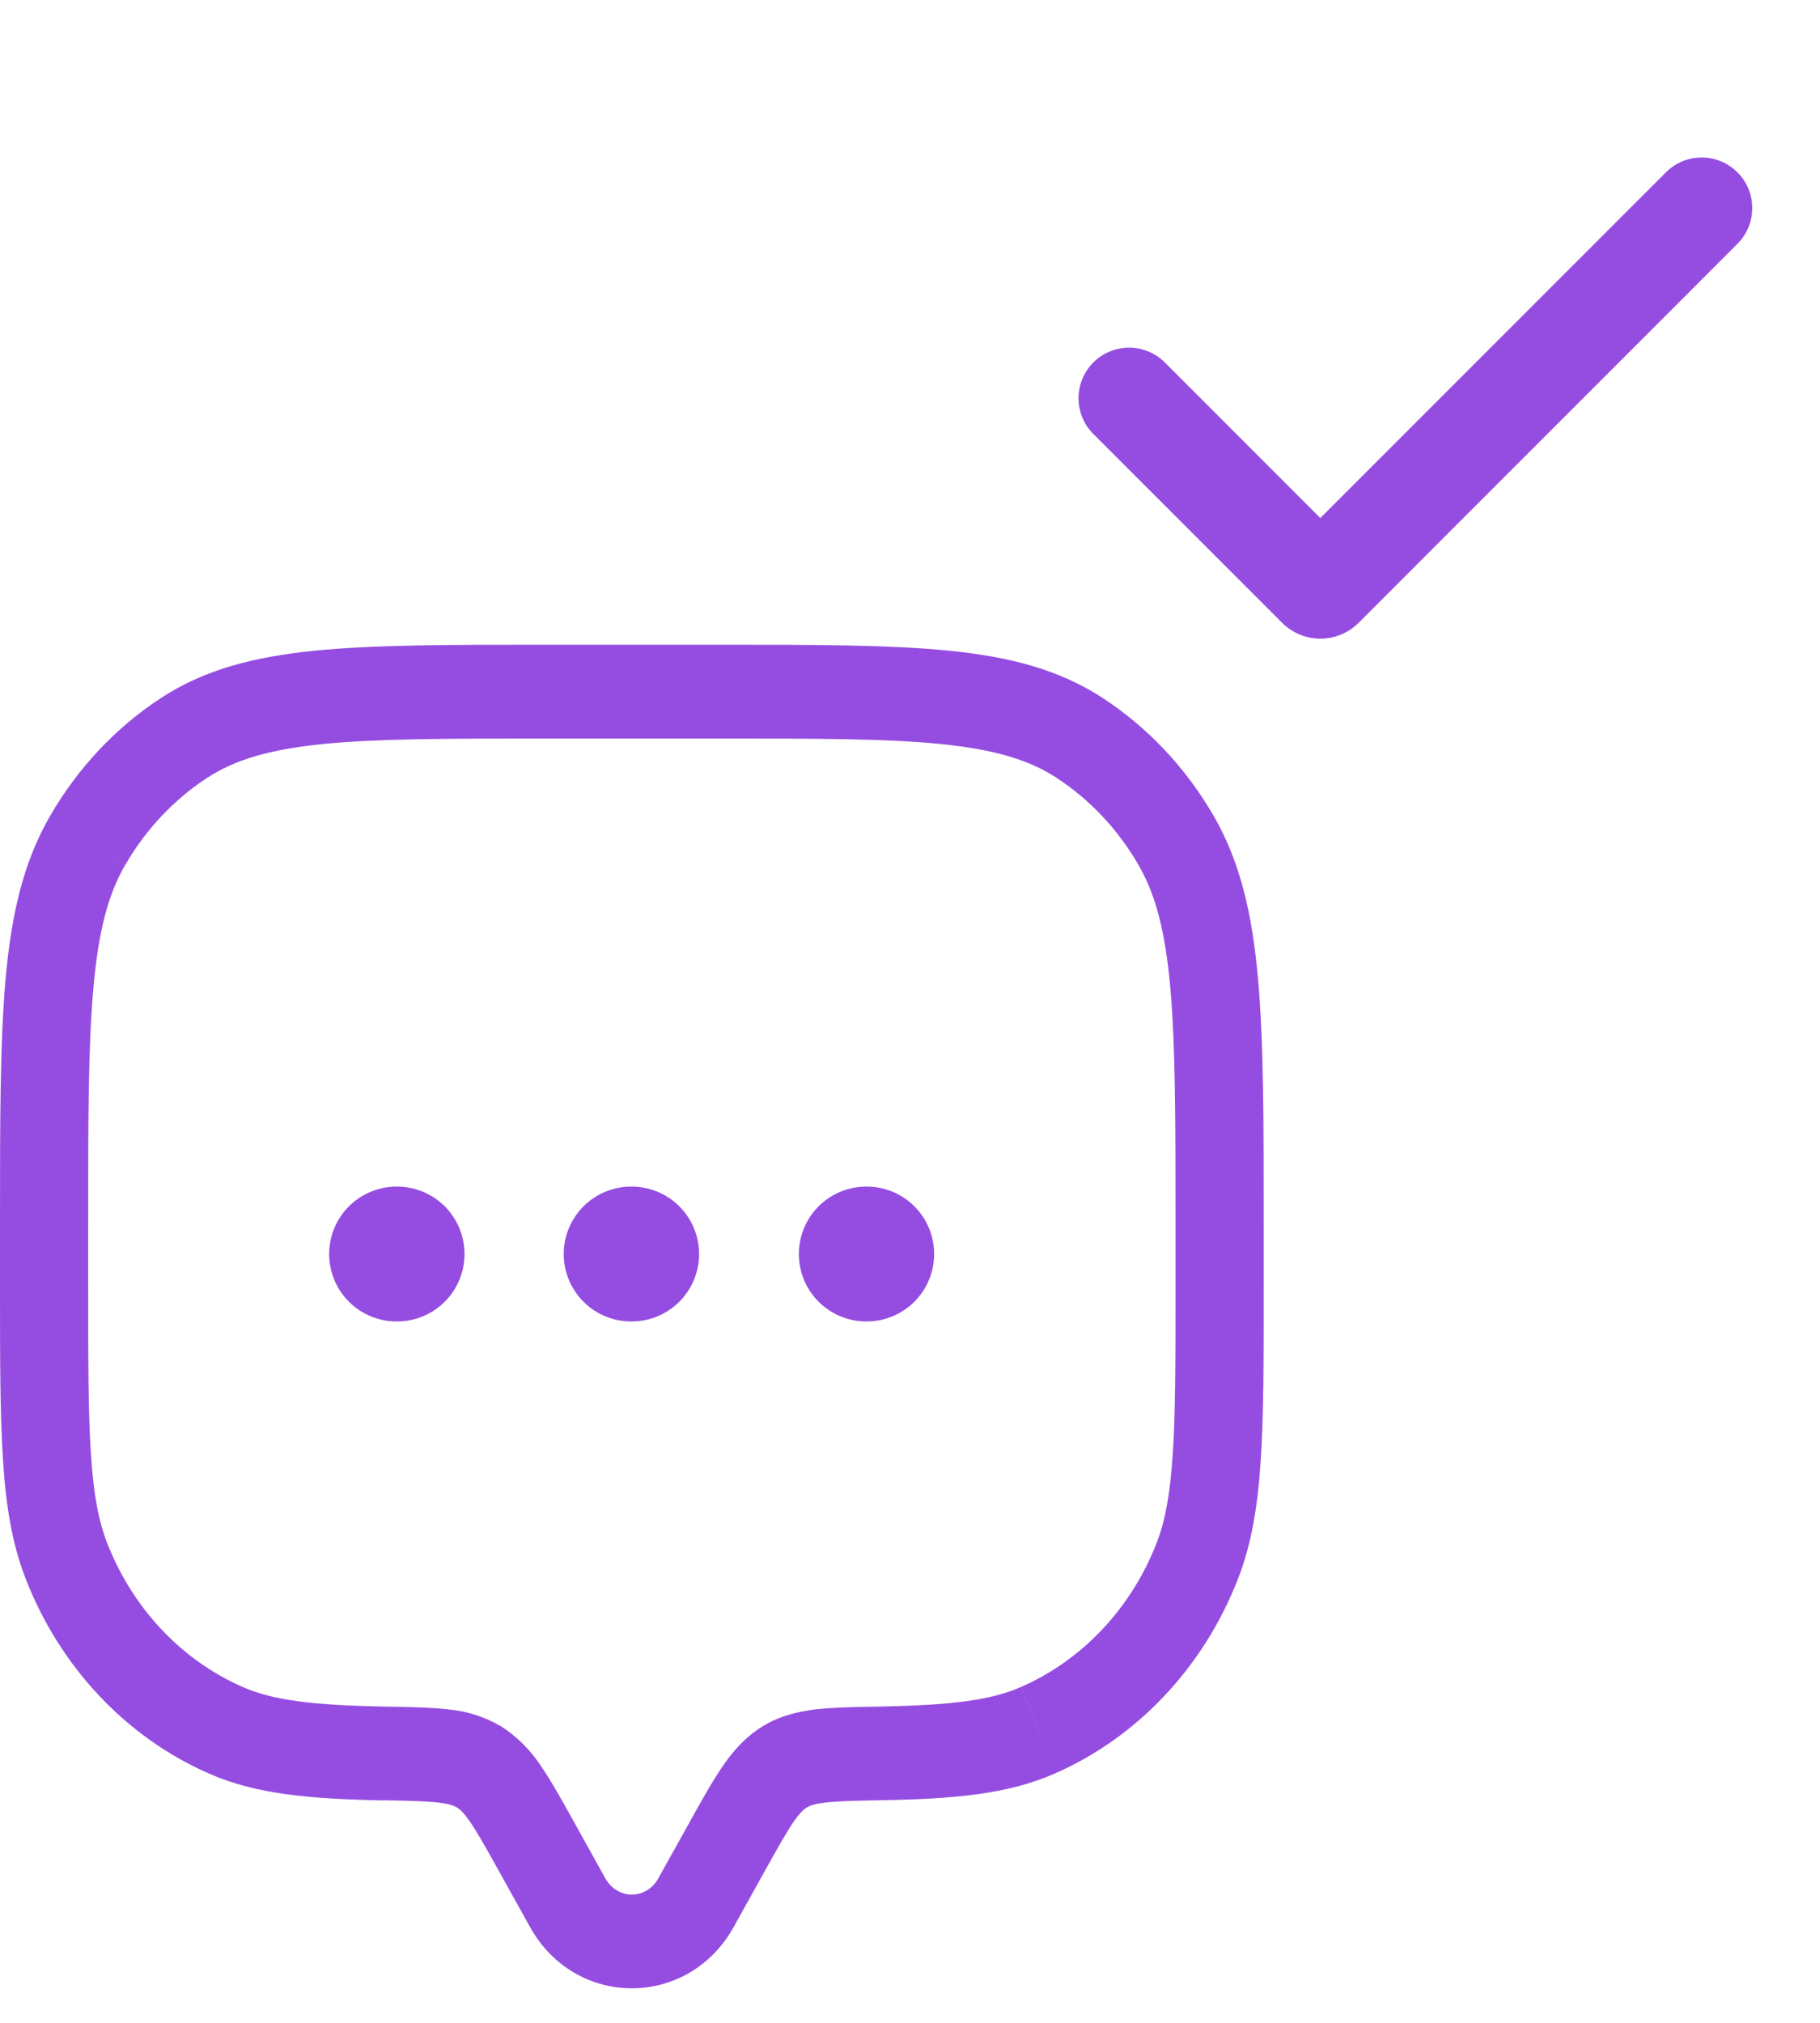 <svg width="27" height="30" viewBox="0 0 27 30" fill="none" xmlns="http://www.w3.org/2000/svg">
<path d="M10.884 28.579L11.356 27.73L10.232 27.022L9.758 27.871L10.884 28.579ZM7.391 27.73L7.863 28.579L8.988 27.871L8.516 27.022L7.391 27.73ZM9.758 27.871C9.717 27.941 9.661 27.998 9.593 28.037C9.526 28.077 9.45 28.098 9.374 28.098C9.297 28.098 9.221 28.077 9.154 28.037C9.086 27.998 9.03 27.941 8.989 27.871L7.863 28.579C8.537 29.791 10.209 29.791 10.884 28.579L9.759 27.871H9.758ZM8.066 10.953H10.681V9.562H8.066V10.953ZM17.439 18.135V19.062H18.747V18.135H17.439ZM1.308 19.062V18.135H0V19.062H1.308ZM0 19.062C0 20.132 -4.2228e-08 20.969 0.044 21.645C0.087 22.326 0.177 22.893 0.382 23.417L1.59 22.885C1.462 22.559 1.387 22.161 1.348 21.55C1.308 20.933 1.308 20.151 1.308 19.062H0ZM5.714 25.31C4.619 25.289 4.045 25.215 3.595 25.017L3.095 26.301C3.797 26.611 4.596 26.68 5.691 26.701L5.714 25.31ZM0.382 23.417C0.634 24.064 1.003 24.651 1.469 25.146C1.934 25.641 2.487 26.034 3.095 26.301L3.595 25.017C2.687 24.617 1.967 23.85 1.59 22.885L0.382 23.417ZM17.439 19.062C17.439 20.151 17.439 20.933 17.399 21.55C17.36 22.161 17.285 22.559 17.158 22.885L18.365 23.417C18.57 22.893 18.66 22.326 18.704 21.645C18.748 20.969 18.747 20.132 18.747 19.062H17.439ZM13.056 26.699C14.151 26.68 14.95 26.611 15.652 26.301L15.151 25.017C14.702 25.215 14.128 25.289 13.034 25.31L13.056 26.7V26.699ZM17.158 22.885C16.782 23.85 16.06 24.617 15.152 25.017L15.652 26.301C16.26 26.034 16.813 25.641 17.278 25.146C17.744 24.651 18.113 24.064 18.365 23.417L17.158 22.885ZM10.681 10.953C12.121 10.953 13.155 10.953 13.962 11.035C14.759 11.116 15.265 11.27 15.67 11.533L16.353 10.348C15.708 9.929 14.978 9.741 14.086 9.651C13.203 9.562 12.096 9.562 10.681 9.562V10.953ZM18.747 18.135C18.747 16.632 18.747 15.456 18.663 14.517C18.579 13.569 18.403 12.791 18.009 12.107L16.892 12.833C17.141 13.263 17.286 13.801 17.362 14.649C17.438 15.506 17.439 16.605 17.439 18.135H18.747ZM15.669 11.533C16.168 11.857 16.588 12.303 16.893 12.833L18.009 12.107C17.595 11.39 17.028 10.787 16.353 10.348L15.67 11.534L15.669 11.533ZM8.066 9.562C6.651 9.562 5.545 9.562 4.662 9.651C3.769 9.741 3.038 9.929 2.394 10.348L3.077 11.534C3.482 11.27 3.988 11.116 4.786 11.035C5.592 10.954 6.626 10.953 8.066 10.953V9.562ZM1.308 18.135C1.308 16.605 1.308 15.506 1.386 14.649C1.461 13.801 1.606 13.263 1.854 12.833L0.739 12.108C0.344 12.792 0.168 13.569 0.083 14.517C2.59865e-08 15.457 0 16.632 0 18.135H1.308ZM2.394 10.348C1.719 10.787 1.152 11.391 0.739 12.108L1.855 12.833C2.16 12.303 2.579 11.858 3.077 11.533L2.394 10.348ZM8.516 27.022C8.339 26.704 8.184 26.424 8.033 26.203C7.876 25.961 7.674 25.758 7.438 25.605L6.78 26.807C6.821 26.833 6.878 26.88 6.976 27.022C7.081 27.176 7.201 27.389 7.391 27.73L8.516 27.022ZM5.691 26.699C6.075 26.706 6.316 26.712 6.501 26.733C6.674 26.754 6.741 26.783 6.78 26.807L7.438 25.605C7.194 25.462 6.923 25.375 6.645 25.351C6.385 25.321 6.073 25.316 5.714 25.31L5.691 26.701V26.699ZM11.356 27.73C11.546 27.39 11.666 27.176 11.771 27.022C11.869 26.88 11.926 26.833 11.967 26.807L11.309 25.605C11.056 25.763 10.873 25.971 10.715 26.203C10.564 26.424 10.408 26.703 10.231 27.022L11.356 27.73ZM13.034 25.31C12.675 25.316 12.362 25.321 12.102 25.351C11.831 25.384 11.565 25.448 11.309 25.605L11.967 26.807C12.006 26.783 12.073 26.754 12.246 26.733C12.431 26.712 12.673 26.705 13.057 26.699L13.034 25.309V25.31Z" fill="#954DE1"/>
<g clip-path="url(#clip0_8967_39319)">
<path fill-rule="evenodd" clip-rule="evenodd" d="M25.775 2.556C25.916 2.696 25.995 2.887 25.995 3.086C25.995 3.285 25.916 3.476 25.775 3.616L20.154 9.238C20.079 9.312 19.991 9.371 19.894 9.411C19.797 9.451 19.693 9.472 19.588 9.472C19.483 9.472 19.379 9.451 19.282 9.411C19.184 9.371 19.096 9.312 19.022 9.238L16.229 6.445C16.157 6.376 16.1 6.293 16.061 6.202C16.022 6.11 16.001 6.012 16 5.912C15.999 5.813 16.018 5.714 16.056 5.622C16.094 5.53 16.149 5.446 16.22 5.375C16.29 5.305 16.374 5.249 16.466 5.212C16.558 5.174 16.657 5.155 16.756 5.156C16.856 5.157 16.954 5.177 17.046 5.217C17.137 5.256 17.22 5.313 17.29 5.385L19.587 7.683L24.714 2.556C24.784 2.486 24.866 2.431 24.957 2.393C25.048 2.355 25.146 2.336 25.244 2.336C25.343 2.336 25.441 2.355 25.532 2.393C25.623 2.431 25.705 2.486 25.775 2.556Z" fill="#954DE1"/>
</g>
<path d="M5.883 18.598H5.891M9.363 18.598H9.371M12.851 18.598H12.858" stroke="#954DE1" stroke-width="2" stroke-linecap="round" stroke-linejoin="round"/>
<defs>
<clipPath id="clip0_8967_39319">
<rect width="12" height="12" fill="white" transform="translate(15)"/>
</clipPath>
</defs>
</svg>

